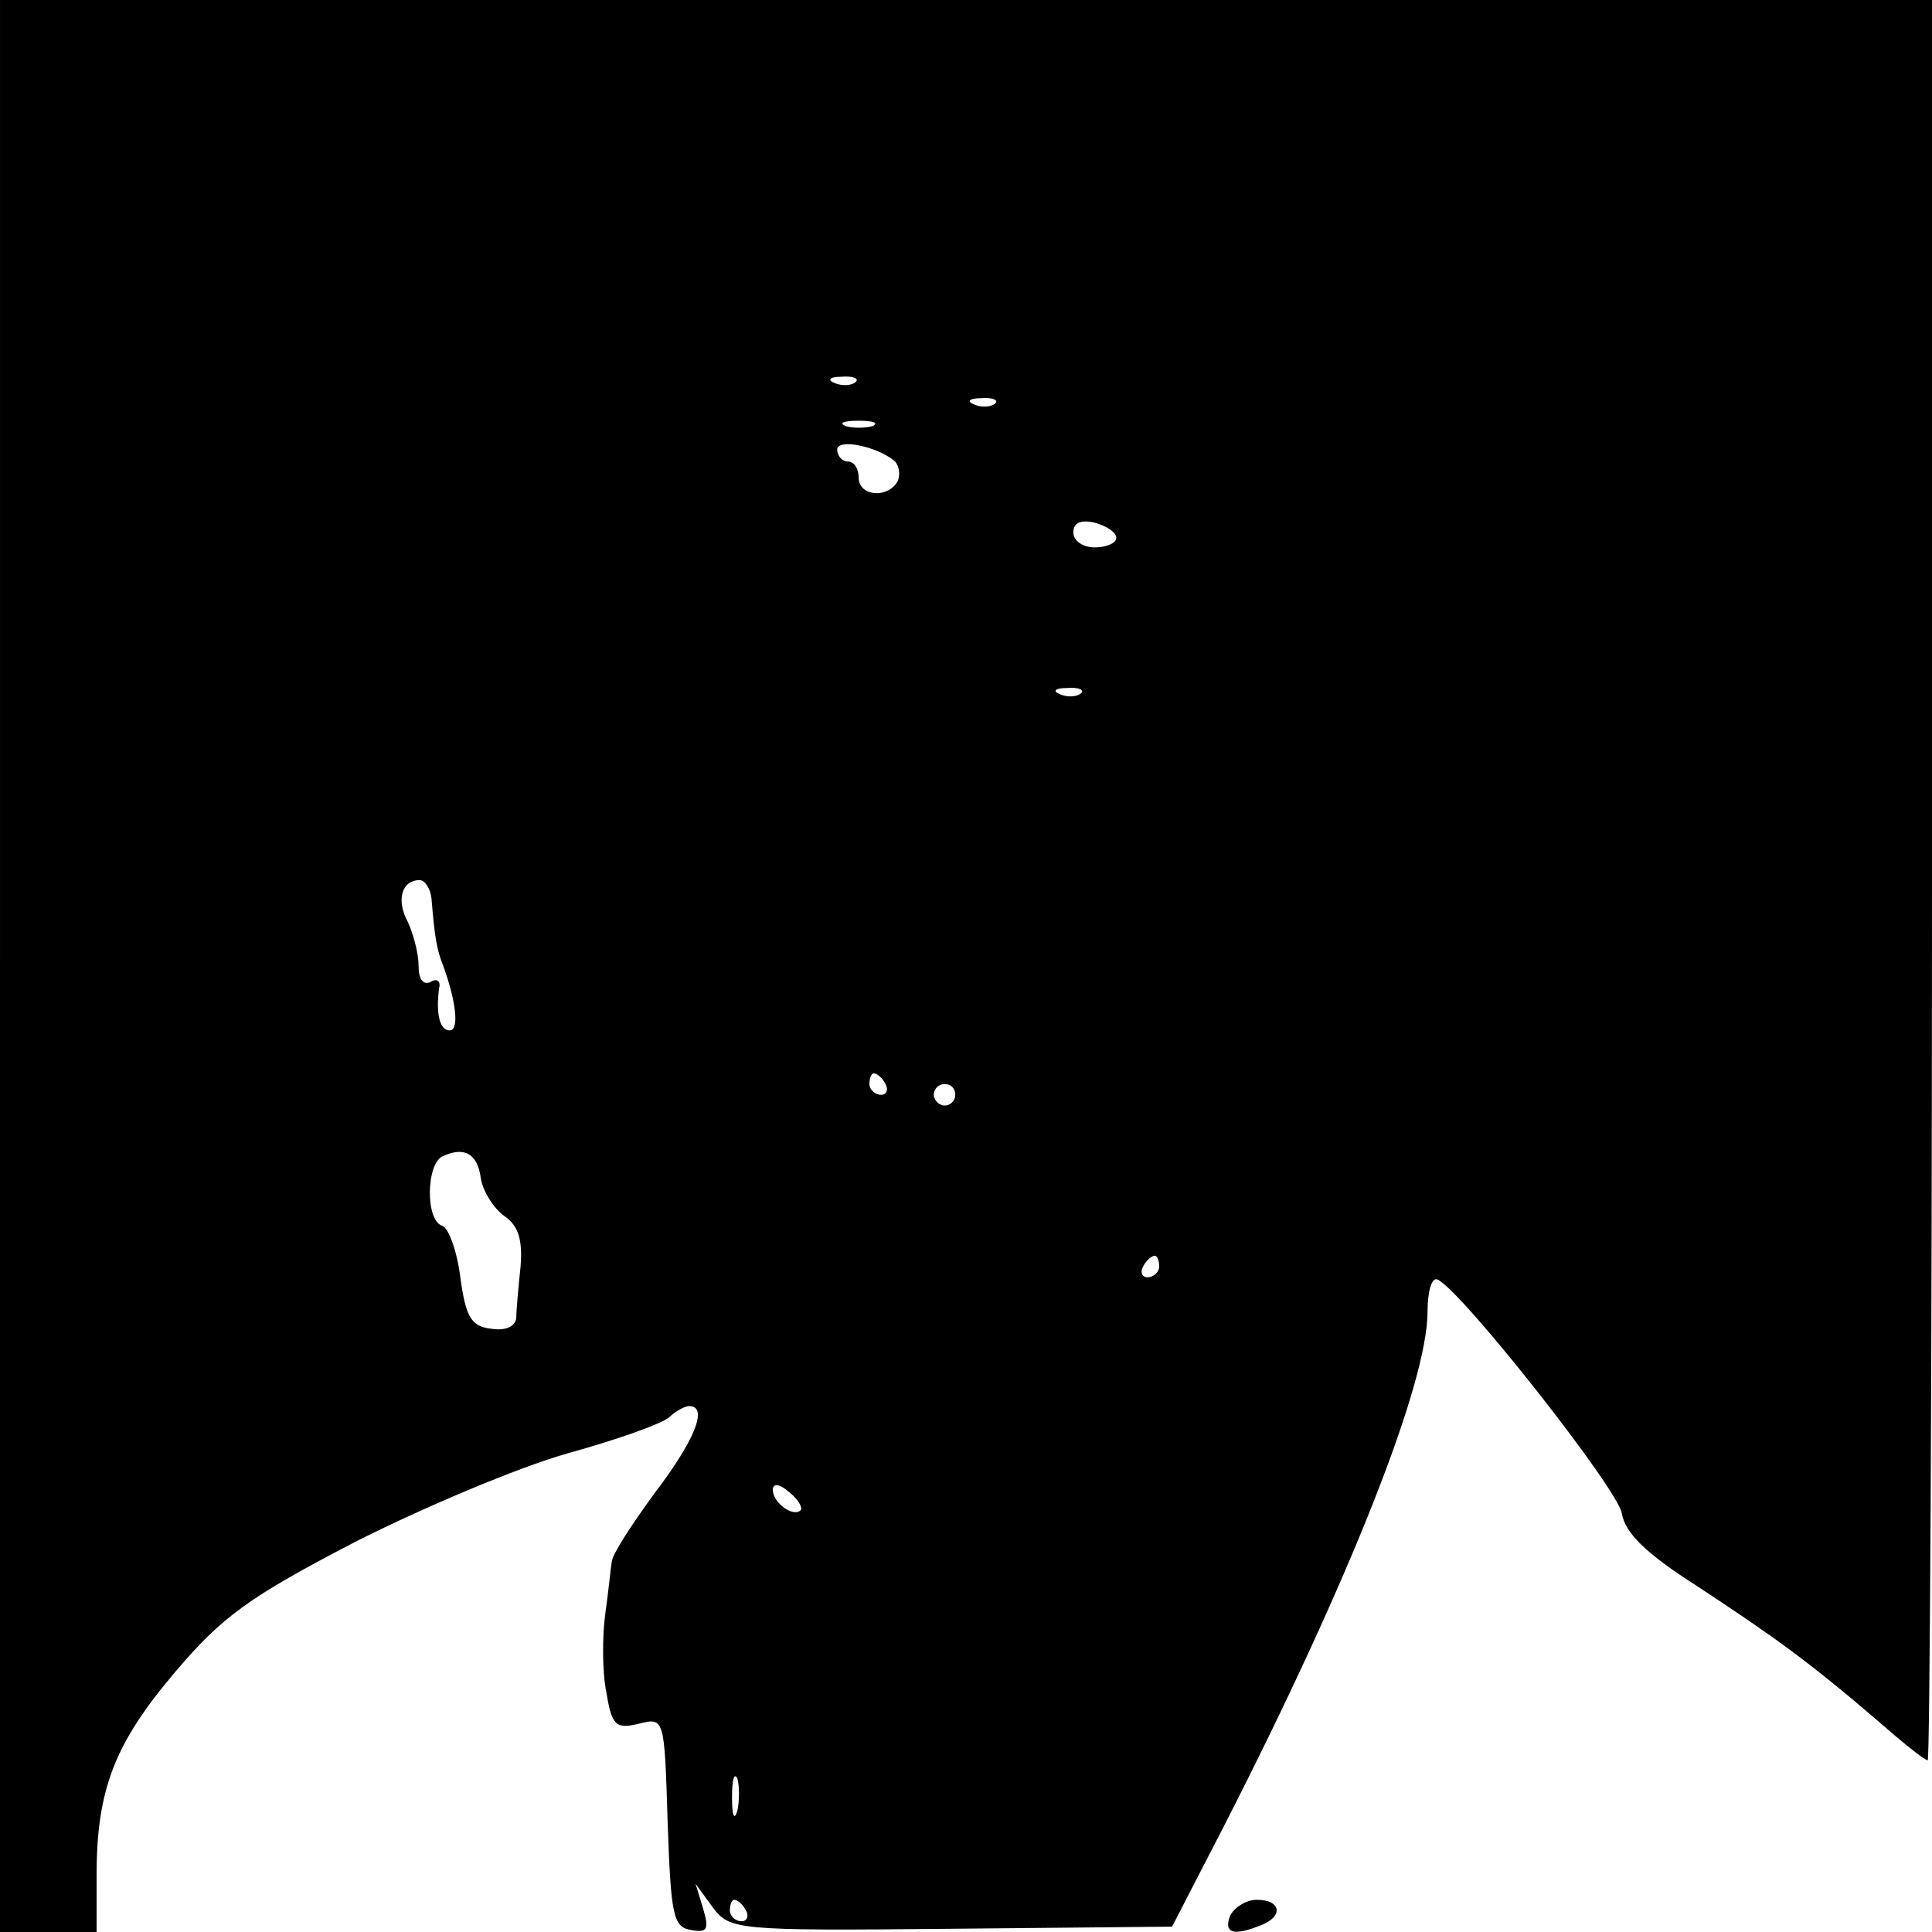 <?xml version="1.0" standalone="no"?>
<!DOCTYPE svg PUBLIC "-//W3C//DTD SVG 20010904//EN"
 "http://www.w3.org/TR/2001/REC-SVG-20010904/DTD/svg10.dtd">
<svg version="1.0" xmlns="http://www.w3.org/2000/svg"
 width="180pt" height="180pt" viewBox="0 0 180 180"
 preserveAspectRatio="xMidYMid meet">
<g transform="translate(0,180) scale(0.1,-0.1)"
fill="#000000" stroke="none">
<path d="M0 900 l0 -900 45 0 45 0 0 53 c0 80 17 123 73 189 44 52 69 70 167
121 63 32 153 70 199 83 47 13 89 28 95 34 5 5 14 10 18 10 18 0 6 -31 -32
-81 -22 -30 -40 -58 -40 -64 -1 -5 -3 -27 -6 -48 -3 -22 -3 -55 1 -74 5 -31 9
-34 30 -29 24 6 24 6 27 -91 3 -86 5 -98 21 -101 16 -3 18 0 12 20 l-7 23 16
-22 c16 -21 21 -22 222 -20 l206 2 49 95 c116 227 189 411 189 478 0 19 4 32
9 30 21 -8 169 -196 172 -218 3 -18 22 -37 69 -67 73 -48 105 -71 168 -125 24
-21 45 -38 48 -38 2 0 4 369 4 820 l0 820 -900 0 -900 0 0 -900z m797 544 c-3
-3 -12 -4 -19 -1 -8 3 -5 6 6 6 11 1 17 -2 13 -5z m130 -20 c-3 -3 -12 -4 -19
-1 -8 3 -5 6 6 6 11 1 17 -2 13 -5z m-114 -21 c-7 -2 -19 -2 -25 0 -7 3 -2 5
12 5 14 0 19 -2 13 -5z m21 -33 c4 -5 5 -13 2 -19 -10 -16 -36 -13 -36 4 0 8
-4 15 -10 15 -5 0 -10 5 -10 11 0 11 38 3 54 -11z m206 -71 c0 -5 -9 -9 -20
-9 -11 0 -20 6 -20 14 0 9 7 12 20 9 11 -3 20 -9 20 -14z m-33 -145 c-3 -3
-12 -4 -19 -1 -8 3 -5 6 6 6 11 1 17 -2 13 -5z m-605 -191 c3 -37 5 -48 11
-63 12 -33 15 -60 6 -60 -9 0 -13 14 -10 39 2 7 -2 10 -8 6 -7 -3 -11 3 -11
15 0 12 -5 30 -10 41 -11 20 -6 39 11 39 5 0 10 -8 11 -17z m423 -173 c3 -5 1
-10 -4 -10 -6 0 -11 5 -11 10 0 6 2 10 4 10 3 0 8 -4 11 -10z m65 -10 c0 -5
-4 -10 -10 -10 -5 0 -10 5 -10 10 0 6 5 10 10 10 6 0 10 -4 10 -10z m-442 -78
c2 -12 12 -28 22 -35 13 -9 17 -22 15 -47 -2 -19 -4 -41 -4 -48 -1 -8 -10 -12
-23 -10 -19 2 -24 11 -29 47 -3 25 -11 47 -17 49 -16 5 -15 59 1 65 20 9 32 2
35 -21z m632 -82 c0 -5 -5 -10 -11 -10 -5 0 -7 5 -4 10 3 6 8 10 11 10 2 0 4
-4 4 -10z m-334 -227 c-7 -7 -26 7 -26 19 0 6 6 6 15 -2 9 -7 13 -15 11 -17z
m-59 -280 c-3 -10 -5 -4 -5 12 0 17 2 24 5 18 2 -7 2 -21 0 -30z m8 -93 c3 -5
1 -10 -4 -10 -6 0 -11 5 -11 10 0 6 2 10 4 10 3 0 8 -4 11 -10z"/>
<path d="M1146 15 c-6 -16 3 -19 28 -9 22 8 20 24 -3 24 -10 0 -21 -7 -25 -15z"/>
</g>
</svg>
